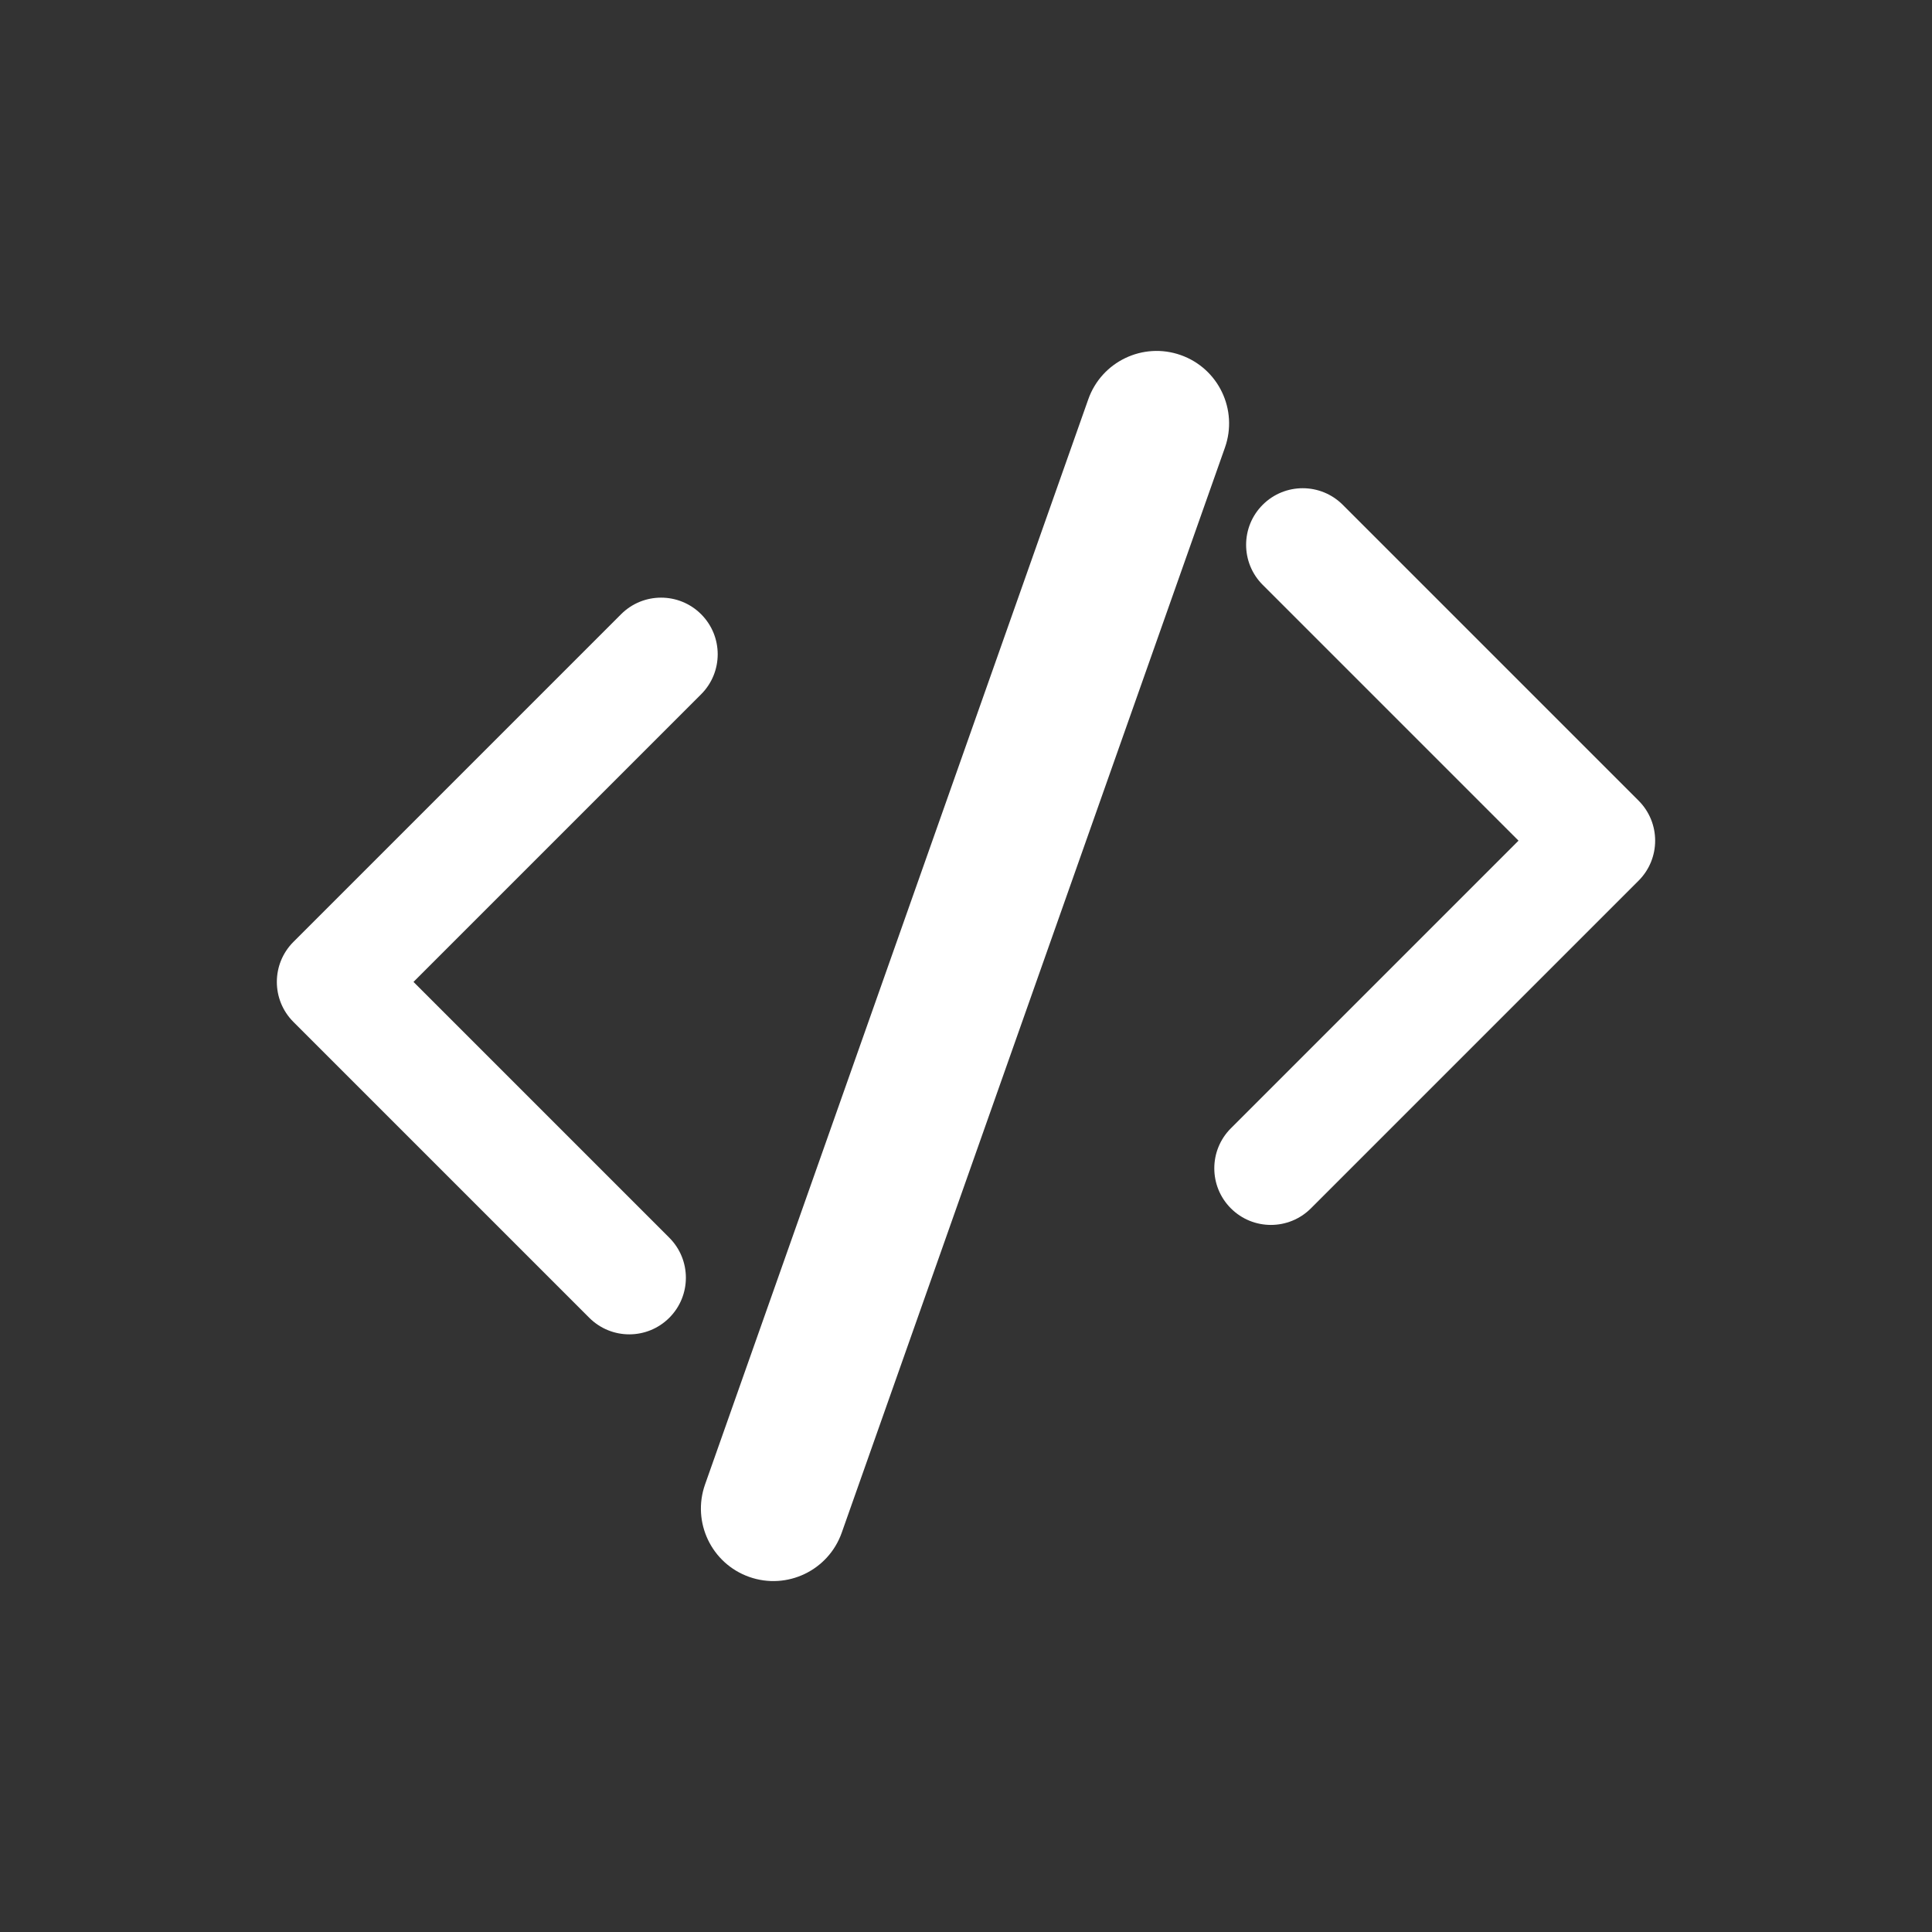 <?xml version="1.0" encoding="utf-8"?>
<!-- Generator: Adobe Illustrator 24.1.0, SVG Export Plug-In . SVG Version: 6.00 Build 0)  -->
<svg version="1.1" id="Capa_1" xmlns="http://www.w3.org/2000/svg" xmlns:xlink="http://www.w3.org/1999/xlink" x="0px" y="0px"
	 viewBox="0 0 512 512" style="enable-background:new 0 0 512 512;" xml:space="preserve">
<rect x="0" y="0" width="512" height="512" fill="#333333" stroke="none"/>
<style type="text/css">
	.st0{fill:#FFFFFF;}
</style>
<g>
	<path class="st0" d="M164.593,162.777L77.76,249.61c-5.858,5.858-5.858,15.355,0,21.213l78.4,78.4
		c5.857,5.858,15.355,5.859,21.213,0c5.858-5.858,5.858-15.355,0-21.213l-67.793-67.794l76.226-76.227
		c5.858-5.858,5.858-15.355,0-21.213S170.45,156.918,164.593,162.777z"/>
	<path class="st0" d="M355.84,133.777c-5.857-5.858-15.355-5.858-21.213,0s-5.858,15.355,0,21.213l67.793,67.794l-76.226,76.227
		c-5.858,5.858-5.858,15.355,0,21.213c5.857,5.858,15.355,5.859,21.213,0l86.833-86.833c5.858-5.858,5.858-15.355,0-21.213
		L355.84,133.777z"/>
	<path class="st0" d="M312.911,94.102c-10.005-3.534-20.973,1.713-24.506,11.715l-101.56,287.577
		c-3.531,10.003,1.712,20.973,11.714,24.506c9.999,3.531,20.973-1.711,24.506-11.714l101.56-287.577
		C328.156,108.605,322.912,97.633,312.911,94.102L312.911,94.102z"/>
</g>
</svg>
